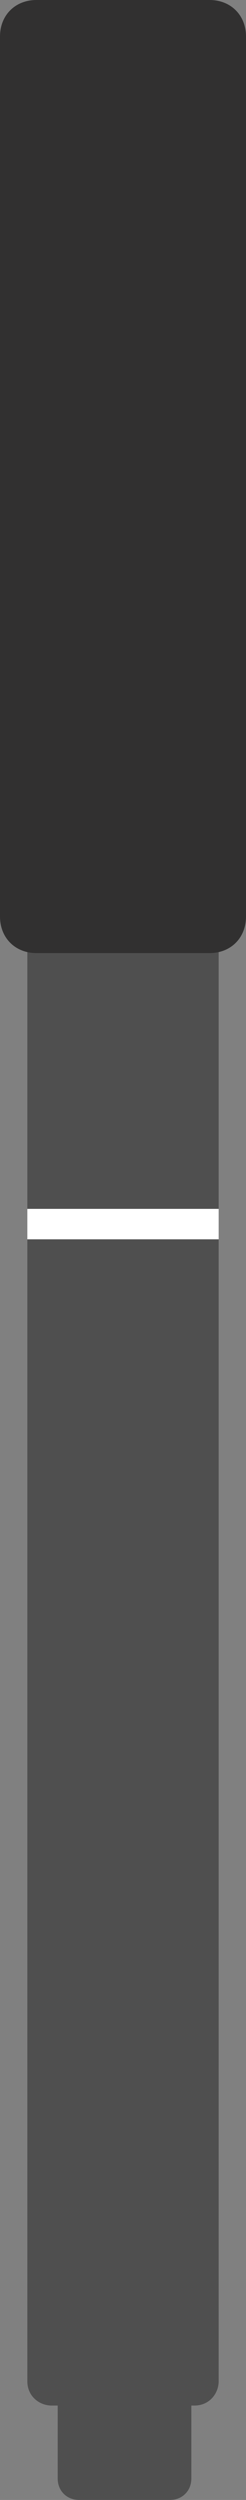 <?xml version="1.0" encoding="utf-8"?>
<!-- Generator: Adobe Illustrator 19.0.0, SVG Export Plug-In . SVG Version: 6.00 Build 0)  -->
<svg version="1.1" id="Calque_1" xmlns="http://www.w3.org/2000/svg" xmlns:xlink="http://www.w3.org/1999/xlink" x="0px" y="0px"
	 viewBox="0 0 8.1 82.1" style="enable-background:new 0 0 8.1 82.1;" xml:space="preserve">
<rect x="0" y="0" width="8.1" height="82.1" fill="#808080" stroke="none"/>
<style type="text/css">
	.st0{fill:#4F4F4F;}
	.st1{fill:#313030;}
	.st2{fill:none;stroke:#FFFFFF;stroke-miterlimit:10;}
</style>
<path id="XMLID_73_" class="st0" d="M7.2,23.4v54.8c0,0.4-0.3,0.8-0.8,0.8H1.7c-0.4,0-0.8-0.3-0.8-0.8V23.4c0-0.4,0.3-0.8,0.8-0.8
	h4.8C6.9,22.6,7.2,23,7.2,23.4z"/>
<path id="XMLID_76_" class="st1" d="M8.1,1.2v28.9c0,0.7-0.5,1.2-1.2,1.2H1.2c-0.7,0-1.2-0.5-1.2-1.2L0,1.2C0,0.5,0.5,0,1.2,0l5.7,0
	C7.6,0,8.1,0.5,8.1,1.2z"/>
<path id="XMLID_75_" class="st0" d="M6.3,77.2v4.2c0,0.4-0.3,0.7-0.7,0.7h-3c-0.4,0-0.7-0.3-0.7-0.7v-4.2c0-0.4,0.3-0.7,0.7-0.7h3
	C6,76.4,6.3,76.8,6.3,77.2z"/>
<line id="XMLID_77_" class="st2" x1="0.9" y1="40.2" x2="7.2" y2="40.2"/>
</svg>
